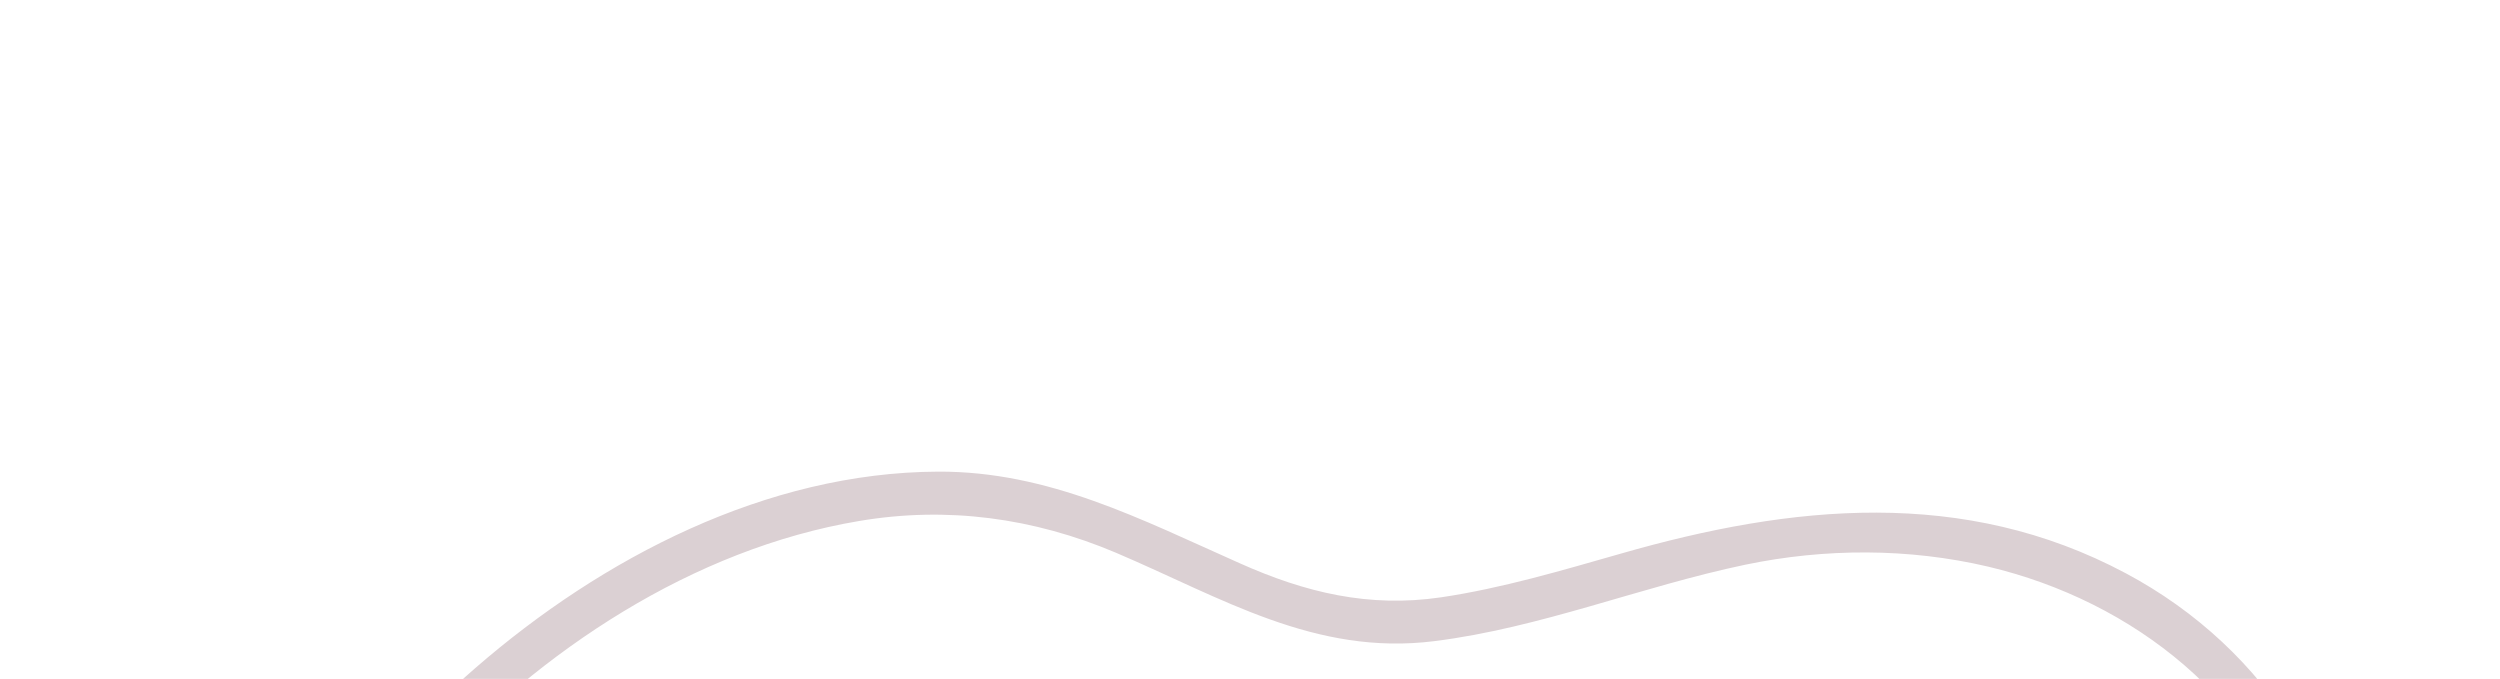 <svg width="232" height="63" viewBox="0 0 232 63" fill="none" xmlns="http://www.w3.org/2000/svg">
<path d="M22.346 112.843C21.608 97.461 29.608 82.807 39.714 71.746C50.148 60.339 64.305 50.947 79.715 48.351C87.903 46.964 95.907 48.055 103.55 51.29C113.349 55.458 122.046 60.892 133.106 59.498C142.972 58.264 152.264 54.439 161.96 52.405C169.371 50.864 177.116 50.854 184.484 52.58C197.981 55.773 209.853 65.064 213.708 78.787C218.278 95.085 212.47 113.635 197.497 122.255C190.627 126.207 182.851 128.282 175.099 129.663C167.098 131.086 158.767 131.147 151.125 134.21C136.907 139.894 130.935 154.028 119.788 163.396C104.134 176.554 79.668 175.86 61.574 168.953C51.985 165.298 42.555 159.324 36.894 150.56C31.271 141.877 29.434 131.348 24.466 122.338C23.244 120.143 19.672 121.767 20.924 123.972C25.539 132.316 27.479 141.845 32.145 150.14C36.848 158.515 44.202 164.691 52.596 169.142C69.247 177.96 89.955 180.242 107.924 174.341C116.047 171.69 122.673 166.776 128.328 160.431C133.53 154.588 137.832 147.841 143.974 142.882C151.634 136.71 160.453 135.691 169.836 134.412C178.204 133.259 186.64 131.563 194.413 128.146C210.632 121.026 219.434 106.099 219.03 88.464C218.677 73.393 210.504 60.247 197.268 53.197C182.223 45.176 166.262 46.831 150.469 51.361C144.948 52.933 139.395 54.593 133.711 55.434C127.042 56.413 121.13 54.992 115.034 52.263C105.894 48.206 97.314 43.719 87.052 43.768C71.145 43.835 55.9 51.751 44.089 62.012C32.124 72.417 22.184 86.453 19.194 102.261C18.482 105.984 18.305 109.703 18.483 113.454C18.621 116.051 22.488 115.34 22.346 112.843Z" fill="#DBD0D3"/>
</svg>
